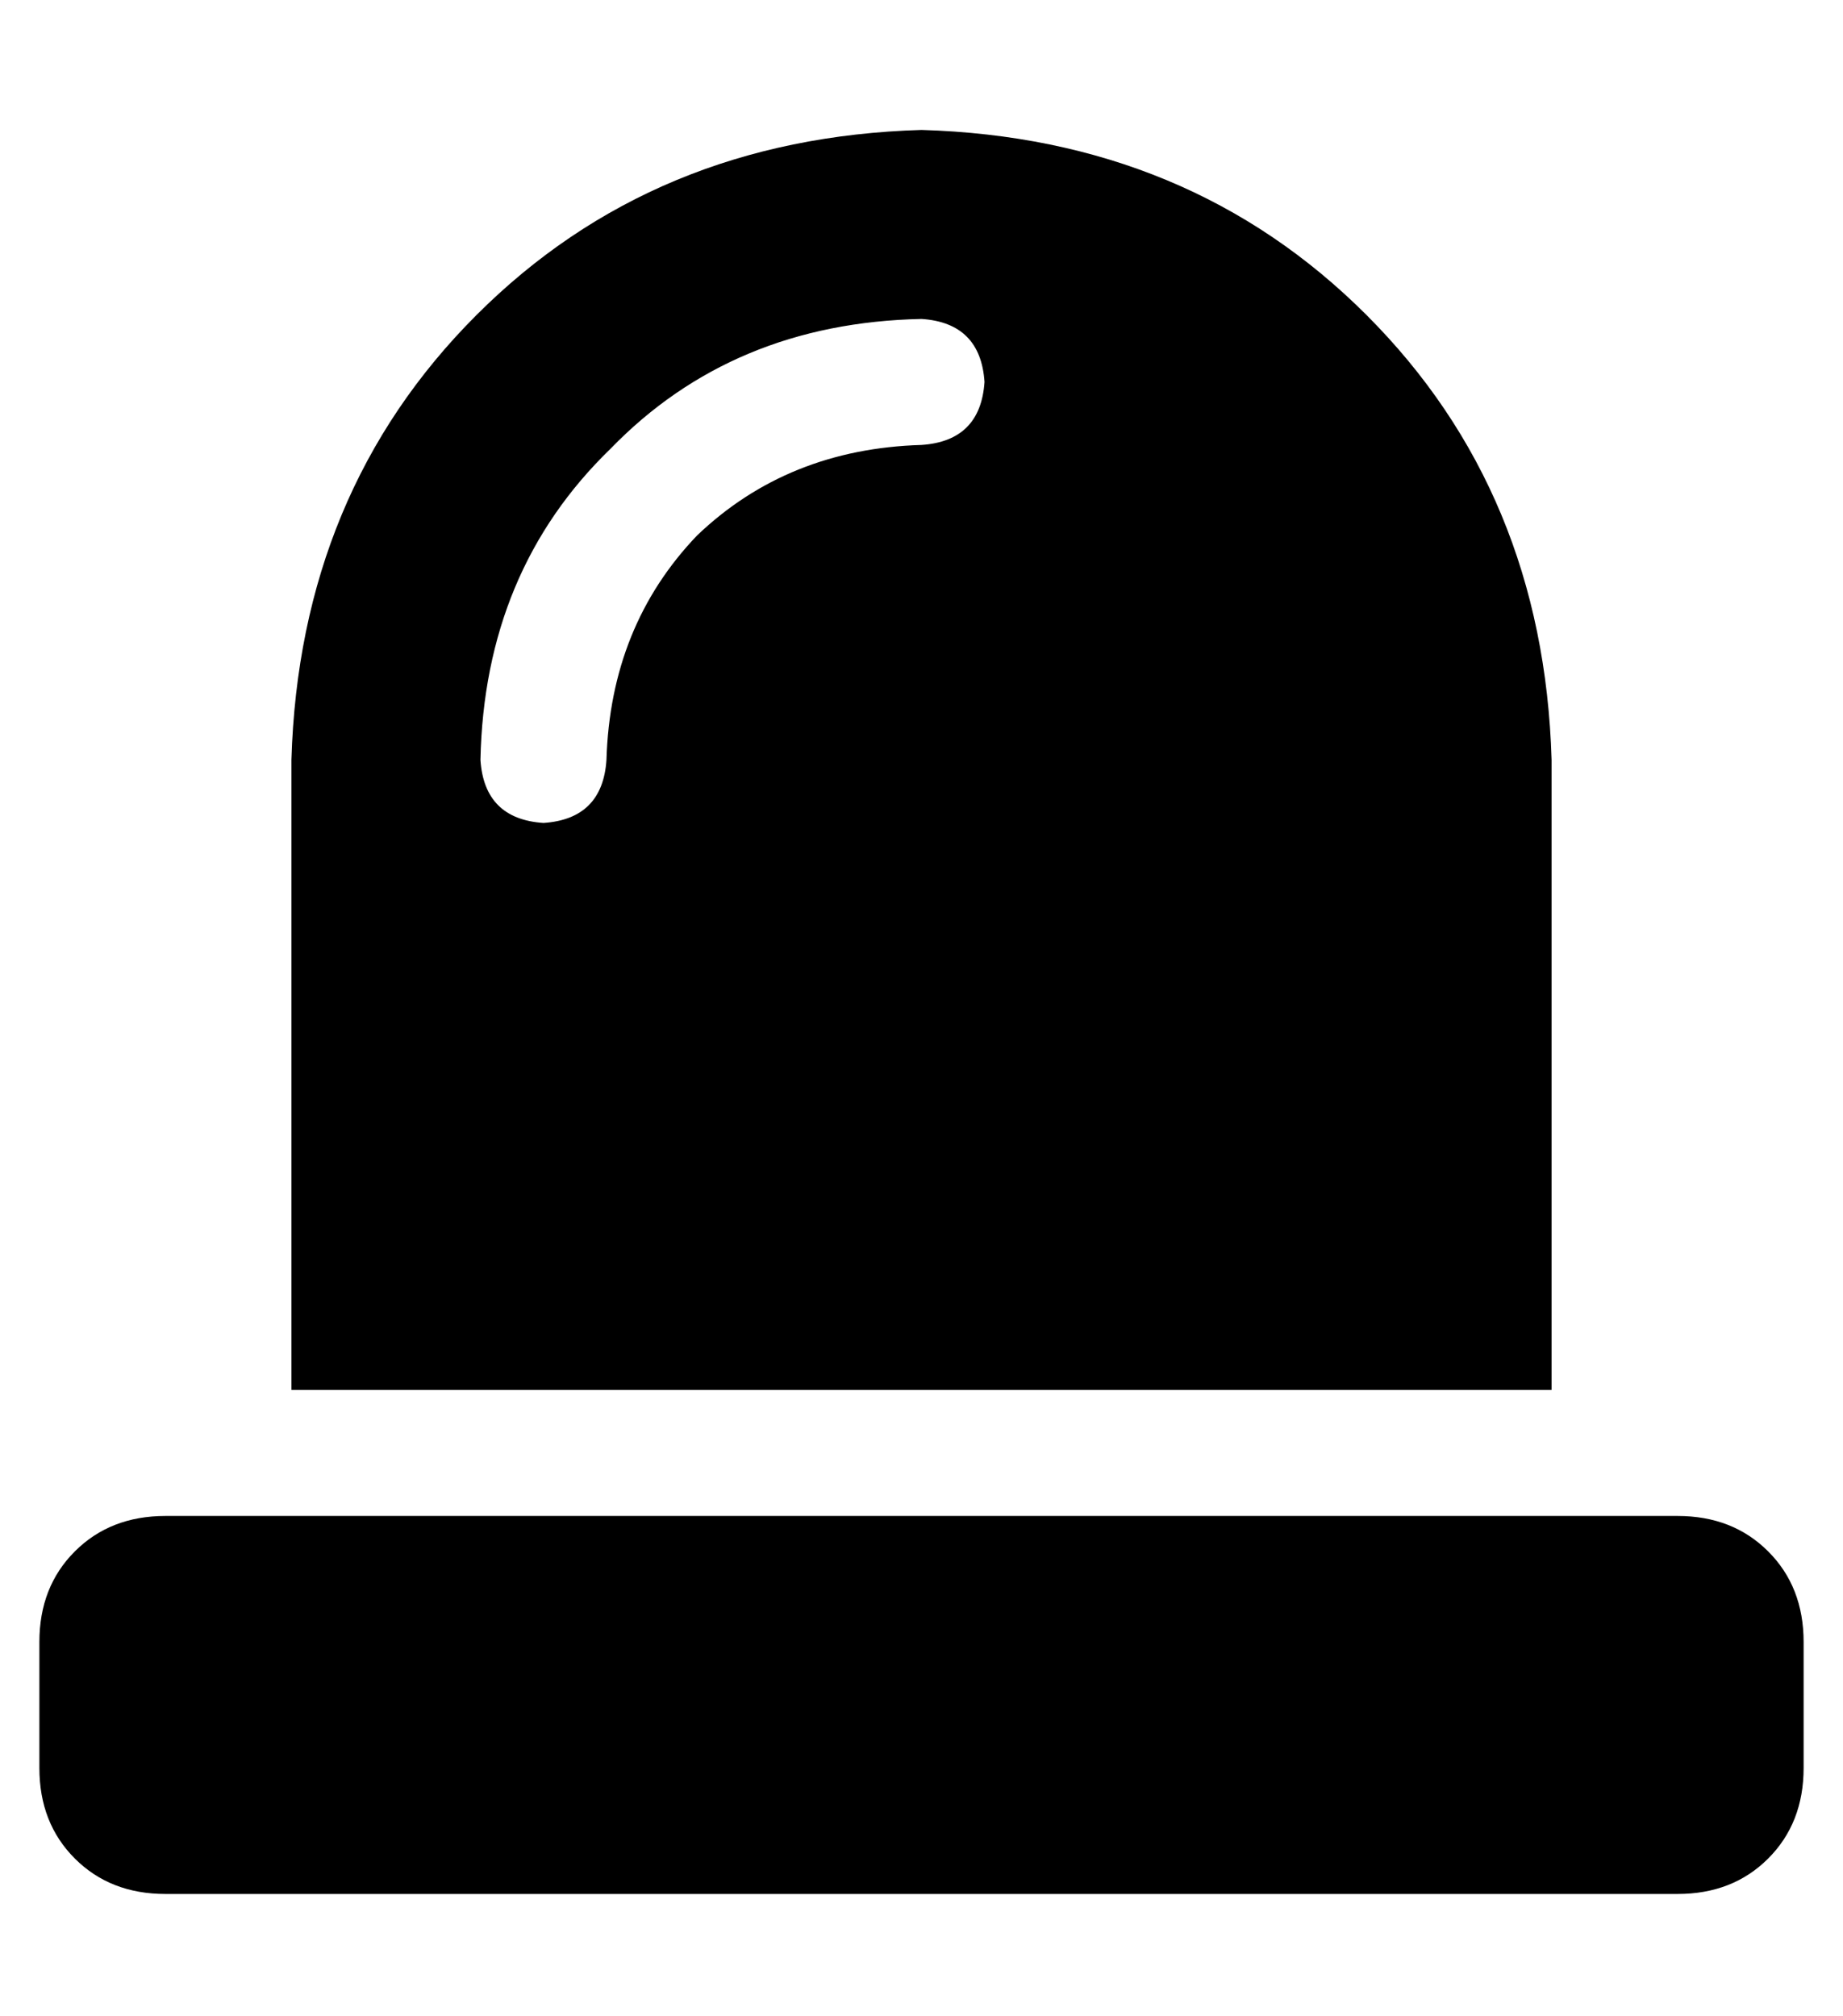 <?xml version="1.0" standalone="no"?>
<!DOCTYPE svg PUBLIC "-//W3C//DTD SVG 1.1//EN" "http://www.w3.org/Graphics/SVG/1.1/DTD/svg11.dtd" >
<svg xmlns="http://www.w3.org/2000/svg" xmlns:xlink="http://www.w3.org/1999/xlink" version="1.1" viewBox="-10 -40 468 512">
   <path fill="currentColor"
d="M64 153q2 -68 47 -113v0v0q45 -45 113 -47q68 2 113 47t47 113v160v0h-320v0v-160v0zM224 73q15 -1 16 -16q-1 -15 -16 -16q-48 1 -79 33q-32 31 -33 79q1 15 16 16q15 -1 16 -16q1 -34 23 -57q23 -22 57 -23v0zM32 345h384h-384h384q14 0 23 9t9 23v32v0q0 14 -9 23
t-23 9h-384v0q-14 0 -23 -9t-9 -23v-32v0q0 -14 9 -23t23 -9v0z" />
</svg>
